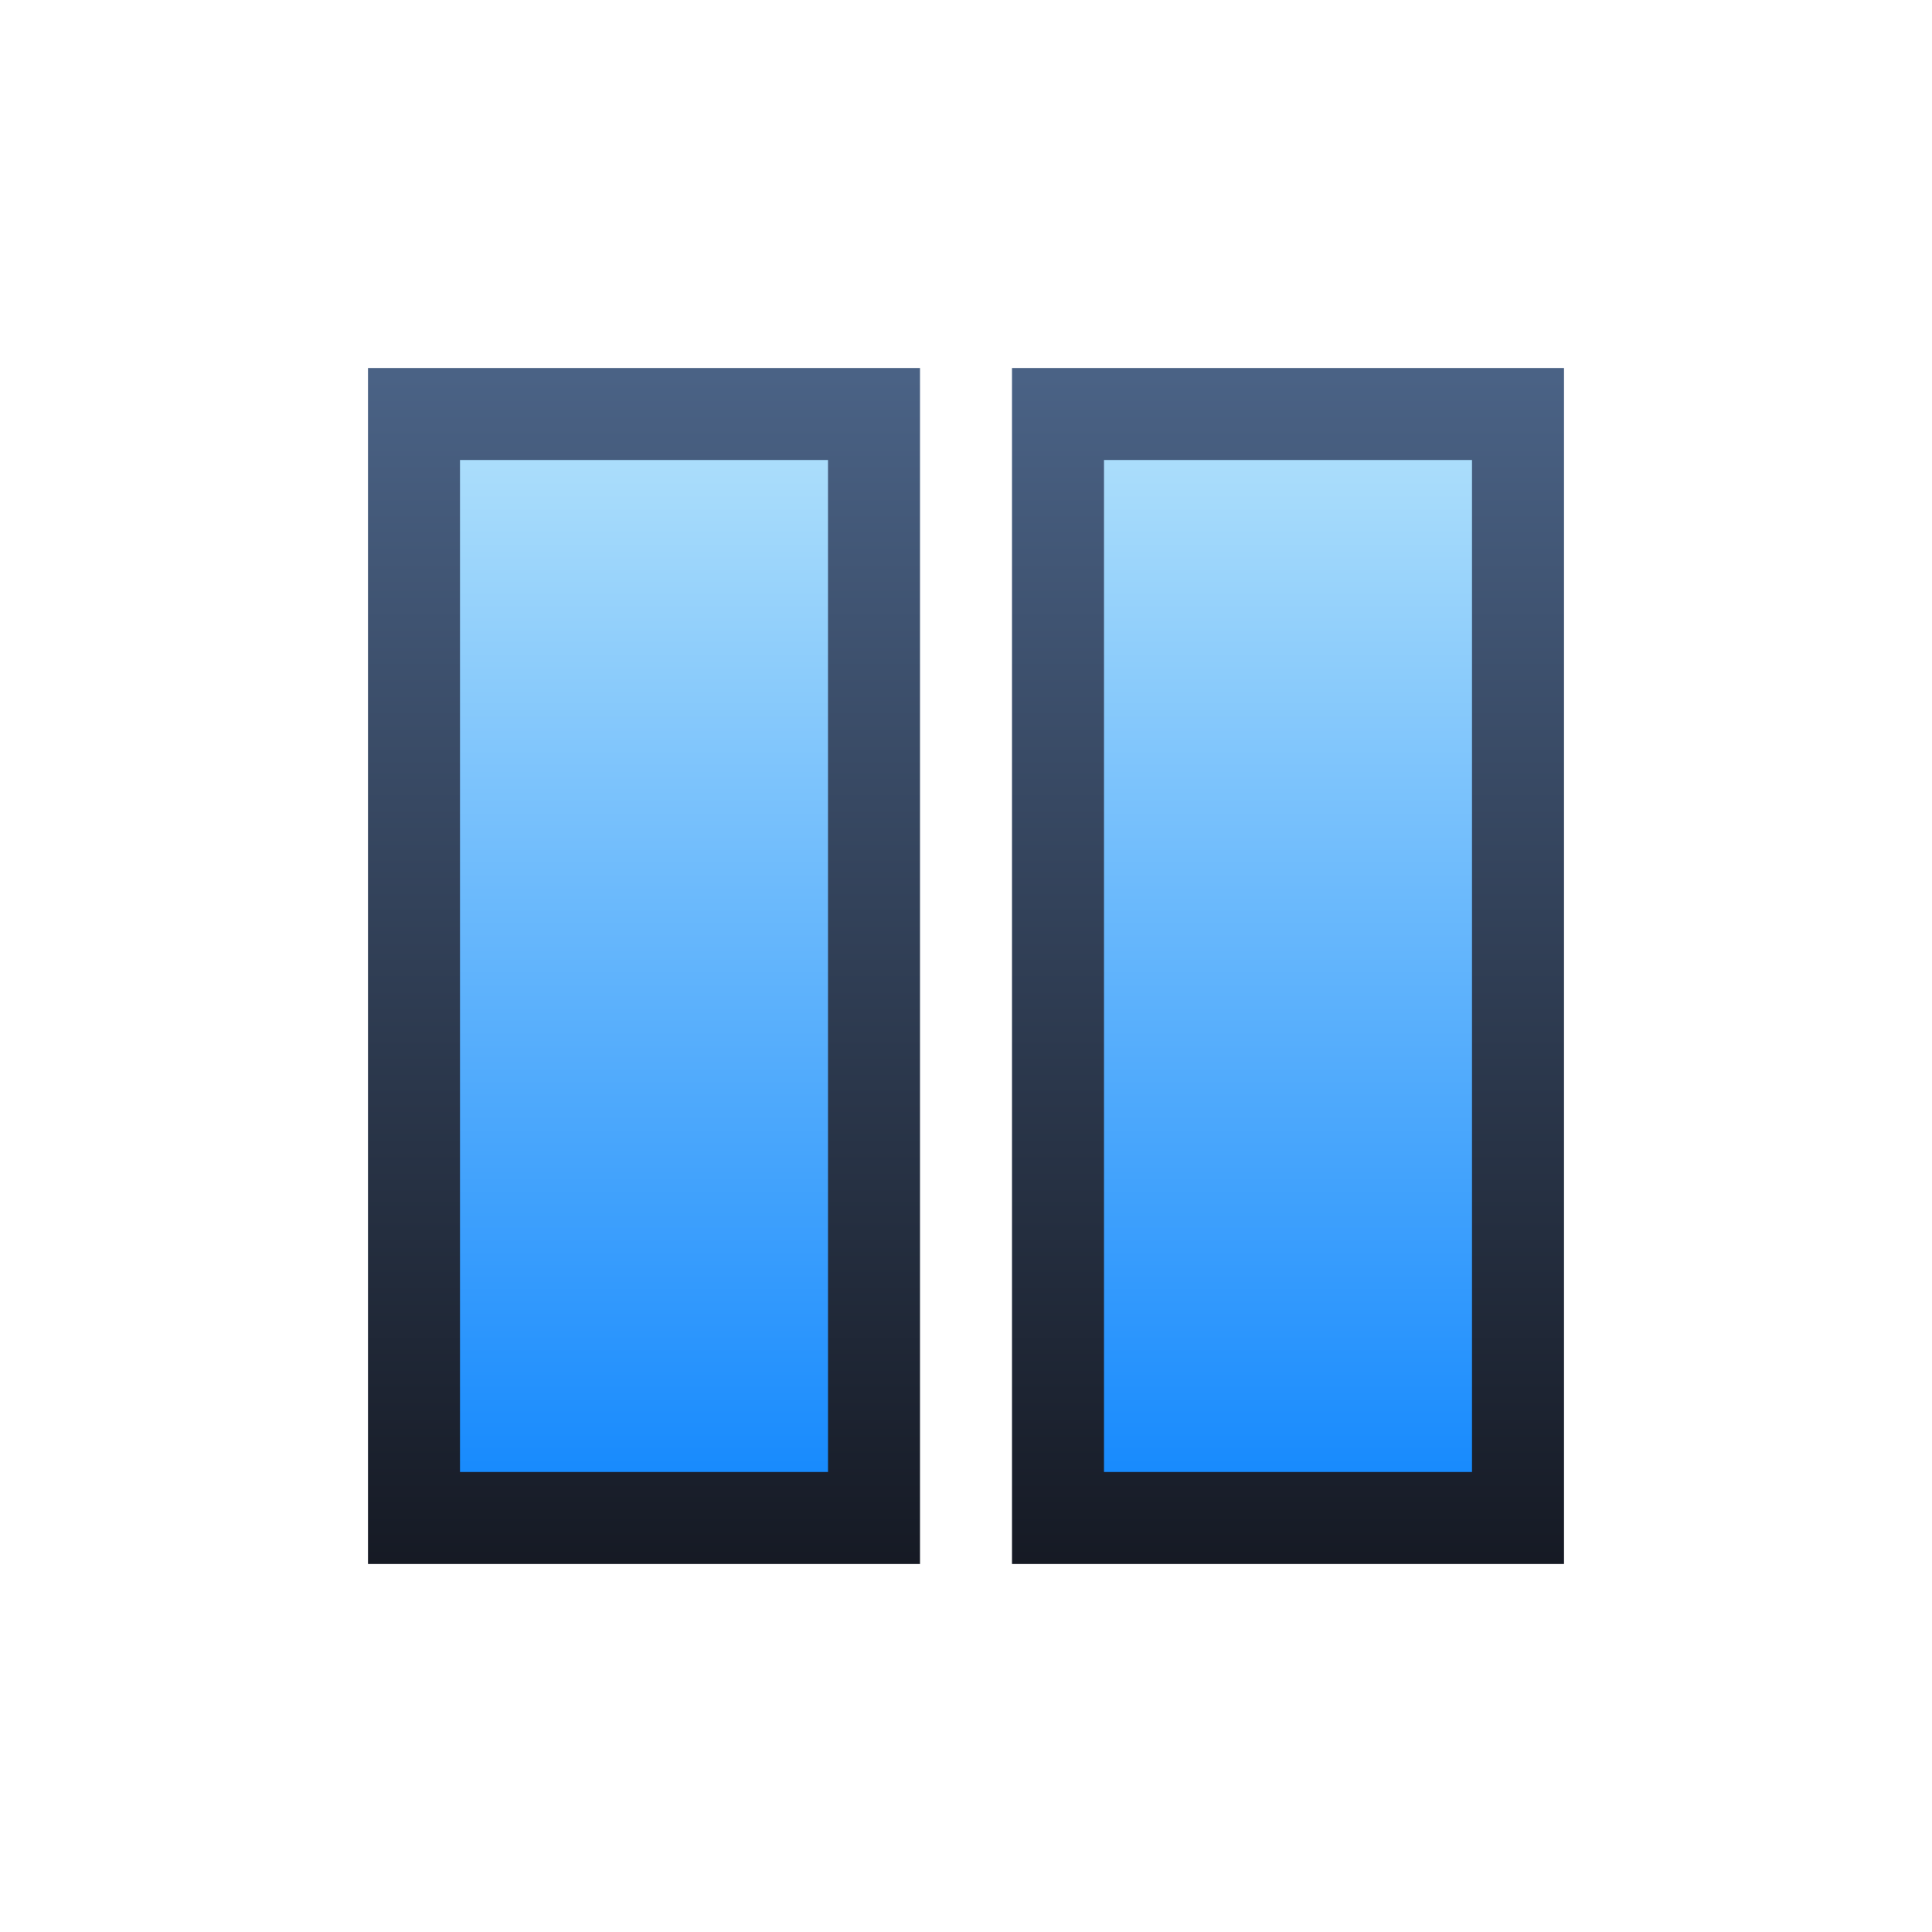 <svg ti:v="1" width="21" height="21" viewBox="0 0 21 21" xmlns="http://www.w3.org/2000/svg" xmlns:ti="urn:schemas-jetbrains-com:tisvg"><rect id="frame" width="21" height="21" fill="none"/><linearGradient id="a" x1=".5" y1=".011" x2=".5" y2="1.006"><stop offset="0" stop-color="#4A6285"/><stop offset="1" stop-color="#151923"/></linearGradient><path fill-rule="evenodd" d="M17 4h-6v13h6M4 4h6v13H4V4z" fill="url(#a)"/><linearGradient id="b" x1=".5" y1=".006" x2=".5" y2="1.006"><stop offset="0" stop-color="#AADDFB"/><stop offset="1" stop-color="#178AFD"/></linearGradient><path fill-rule="evenodd" d="M16 5h-4v11h4m-7 0H5V5h4v11z" fill="url(#b)"/></svg>